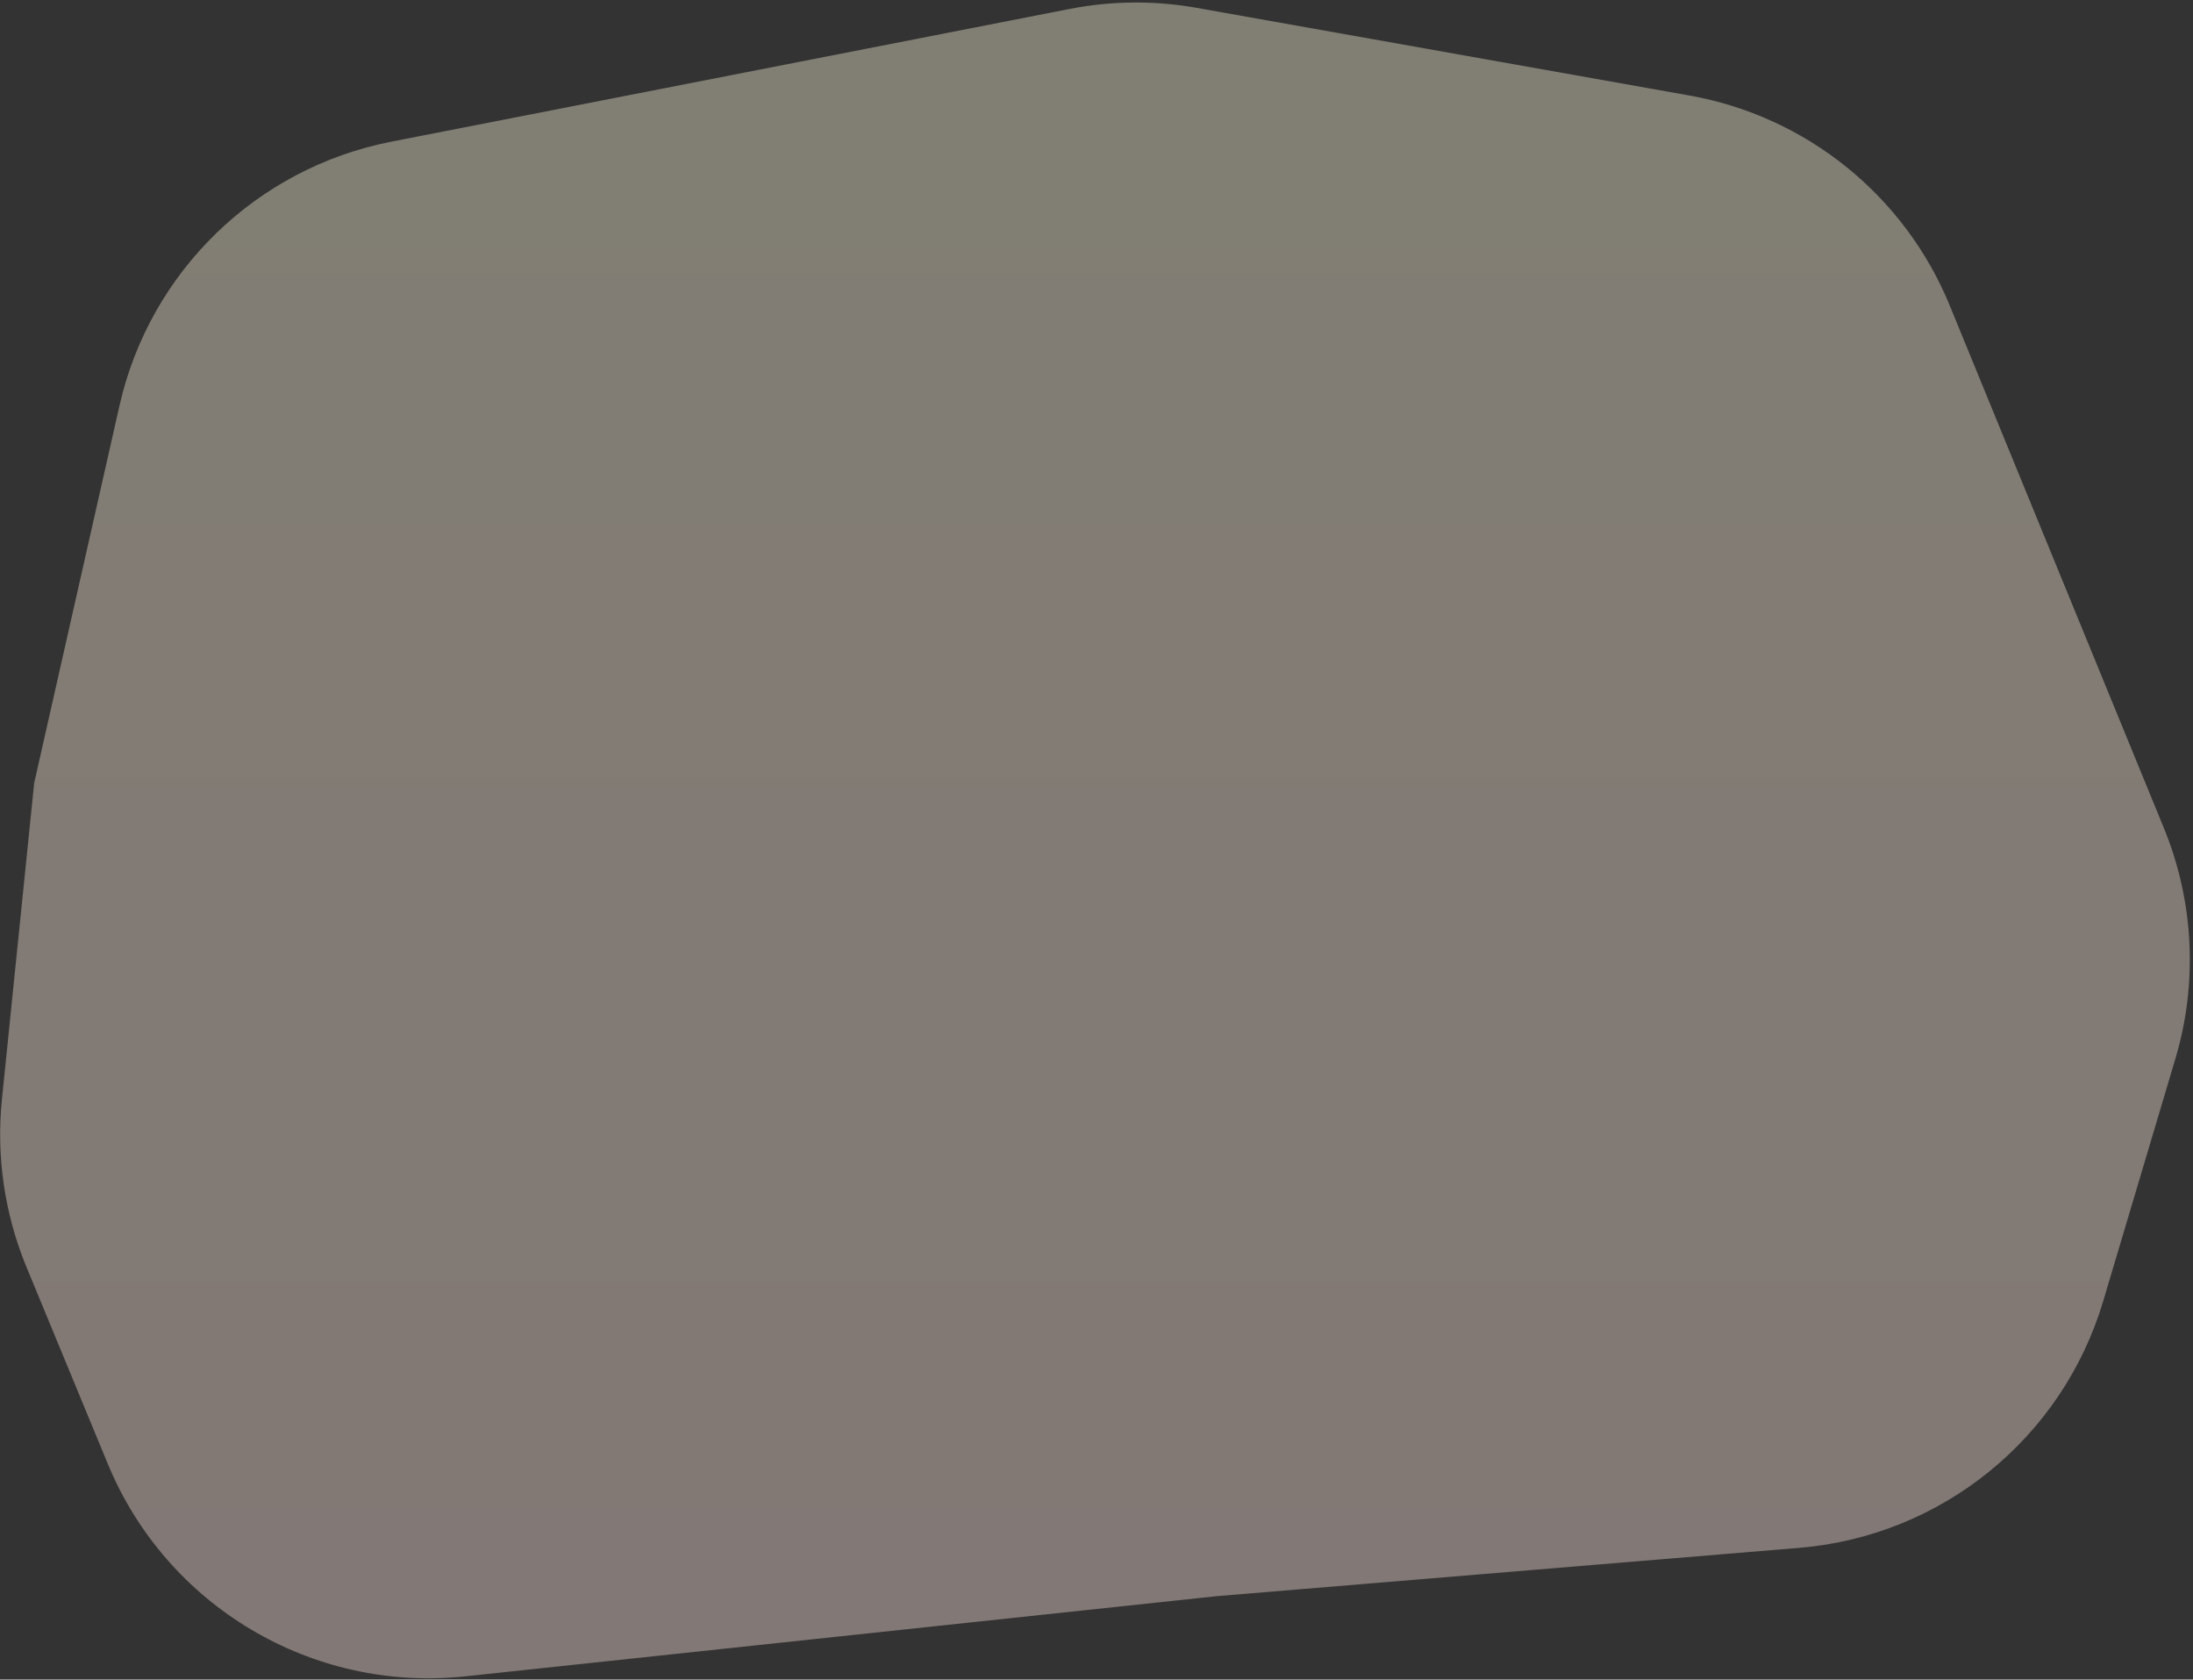<svg width="632" height="484" viewBox="0 0 632 484" fill="none" xmlns="http://www.w3.org/2000/svg">
<rect x="0" y="0" width="632" height="484" fill="#333333" stroke="none"/>
<path d="M486.881 27.521L344.918 2.27C332.766 0.109 320.318 0.216 308.204 2.586L112.767 40.825C73.889 48.432 43.167 78.272 34.431 116.911L9.854 225.611L0.556 316.748C-1.122 333.197 1.305 349.805 7.619 365.085L31.058 421.811C48.005 462.827 89.958 487.766 134.087 483.058L350.643 459.955L518.552 446.028C559.601 442.624 594.364 414.397 606.124 374.922L626.924 305.102C633.444 283.215 632.277 259.756 623.616 238.625L561.898 88.05C548.909 56.358 520.603 33.519 486.881 27.521Z" fill="url(#paint0_linear_135_2692)" fill-opacity="0.4"/>
<defs>
<linearGradient id="paint0_linear_135_2692" x1="317.5" y1="-1" x2="317.5" y2="580.086" gradientUnits="userSpaceOnUse">
<stop stop-color="#F6EFD3"/>
<stop offset="1" stop-color="#F8DBDA"/>
</linearGradient>
</defs>
</svg>
